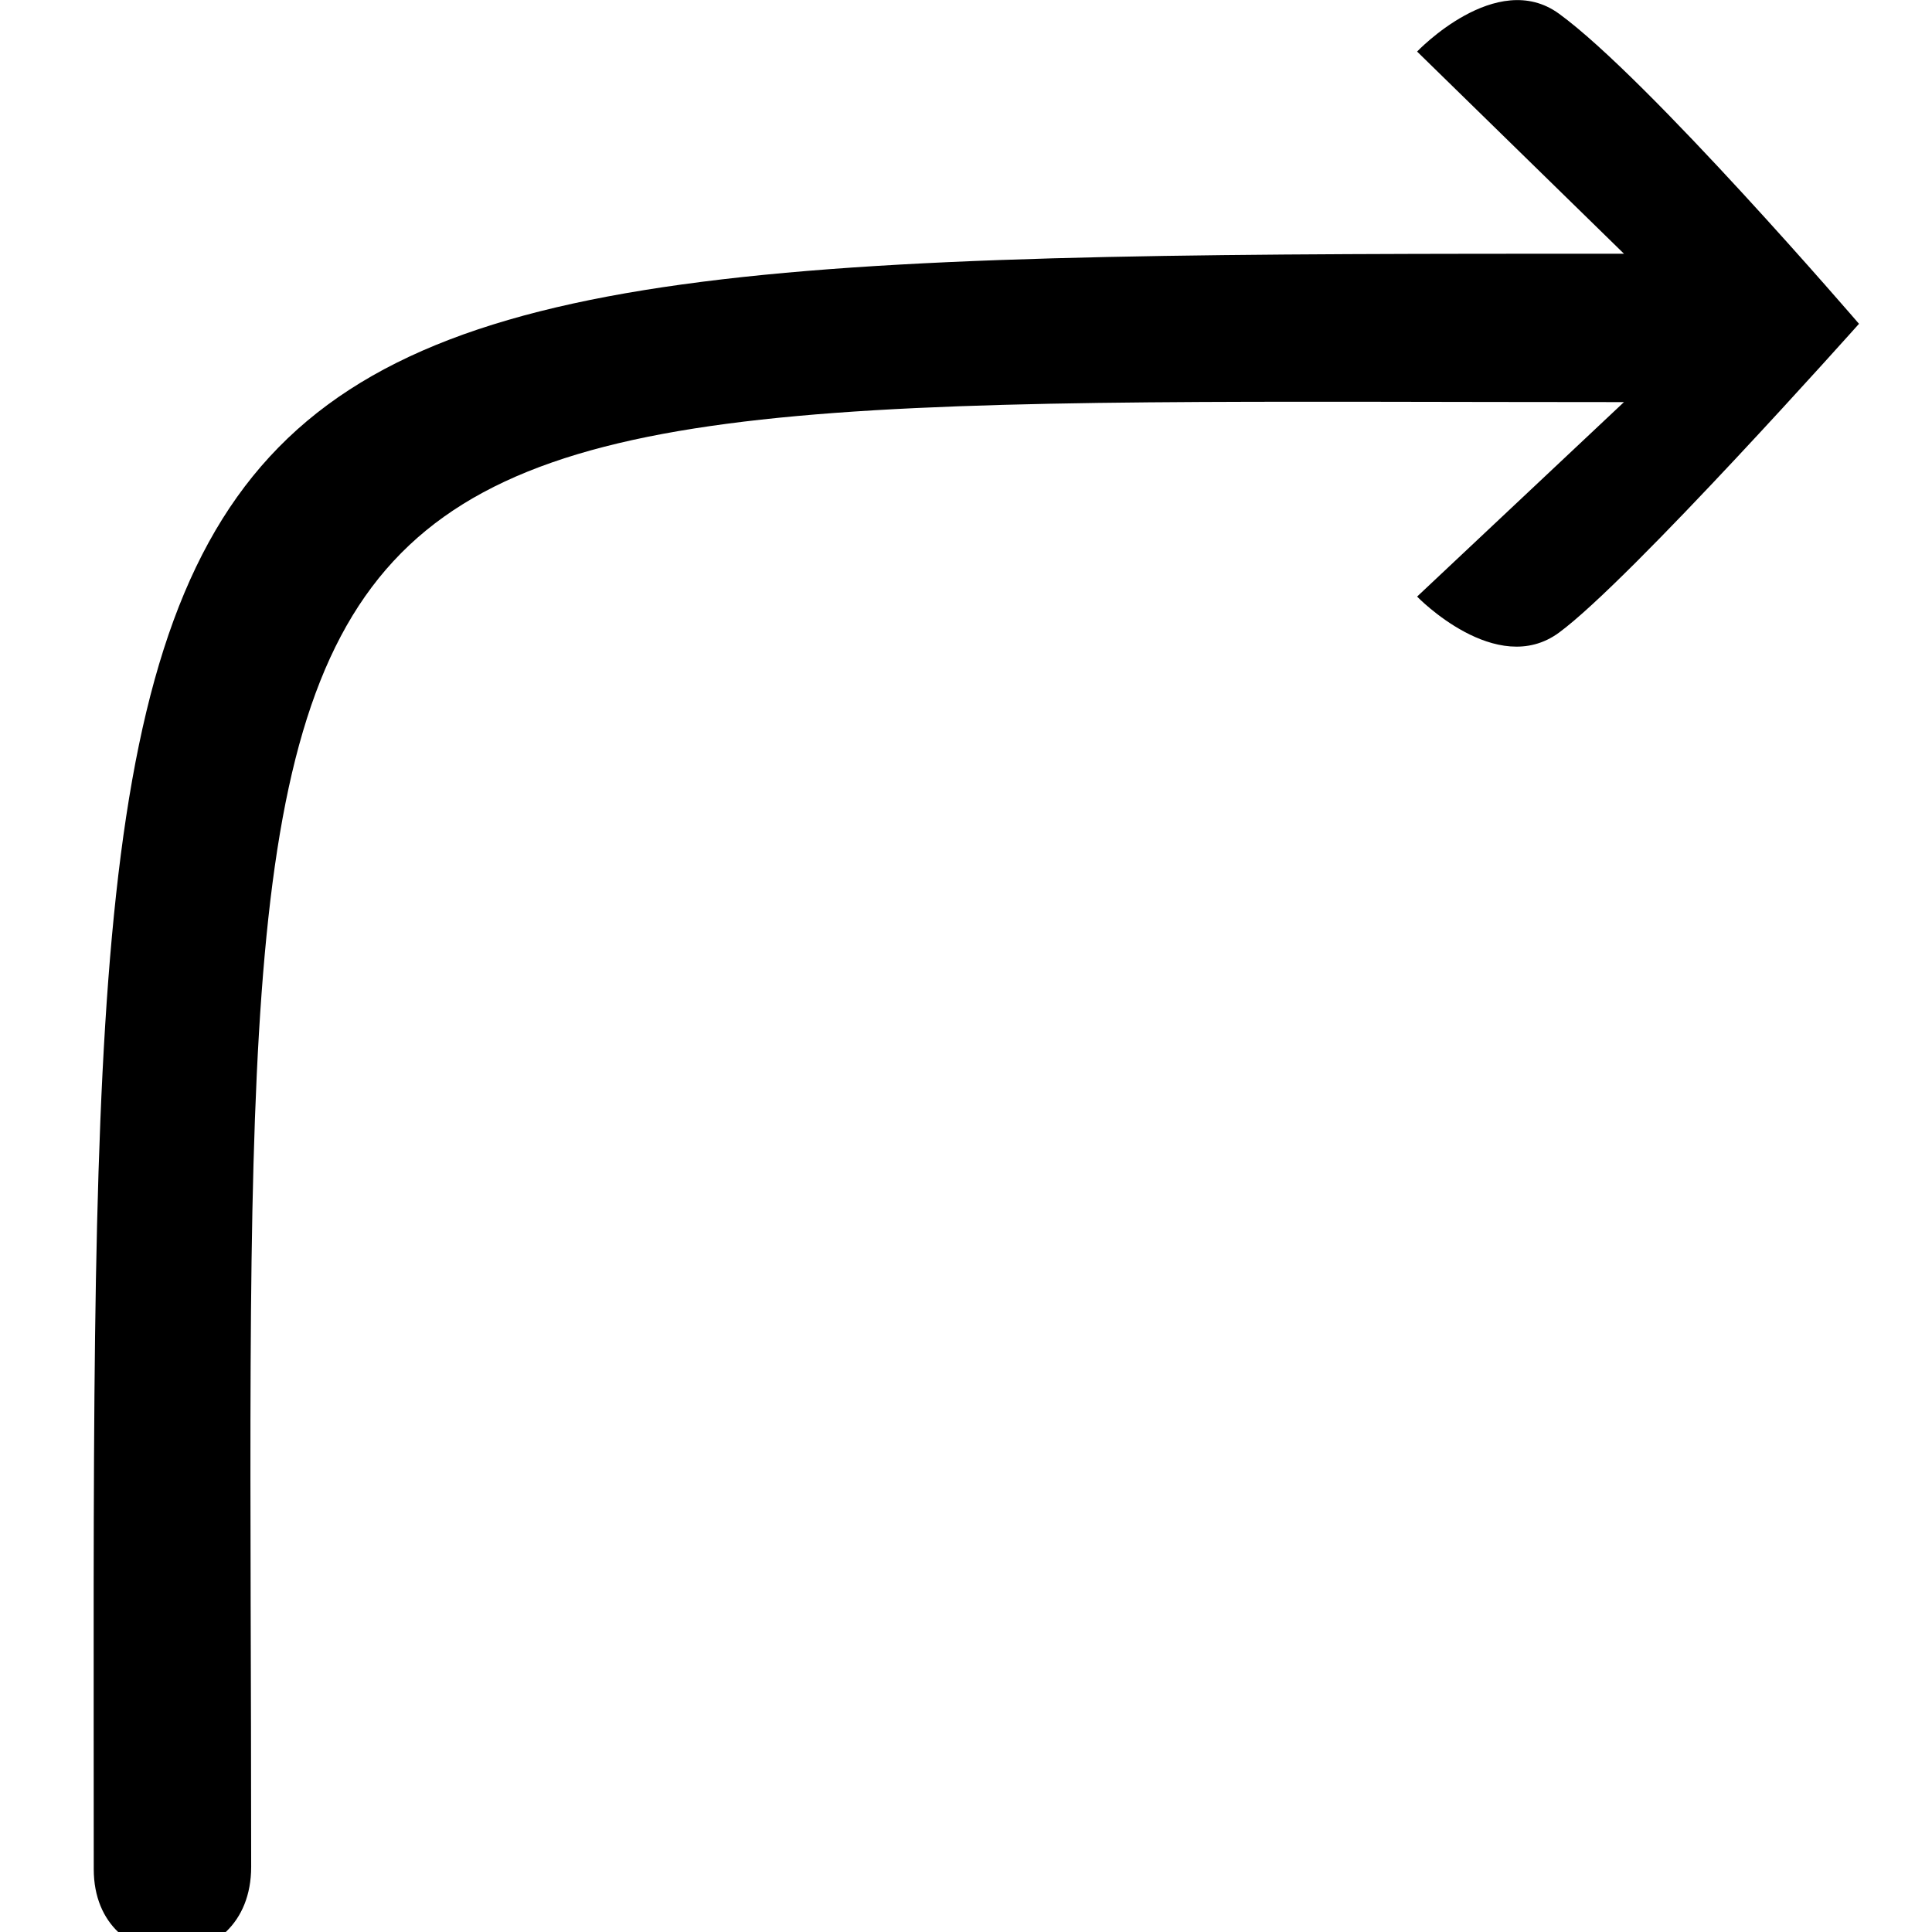 <svg id="Layer_2" data-name="Layer 2" viewBox="-12.335 -0.0 254.408 254.408">
  <defs>
    <style>
      .cls-1 {
        fill: #ed1c24;
      }
    </style>
  </defs>
  <g id="Layer_1-2" data-name="Layer 1">
    <path id="red_anti_r_se" class="cls-1" d="m.01,246.11c0-212.34-5.37-212.7,201.5-212.7l-27.24-26.62s10.44-10.98,18.68-4.99c11.76,8.55,39.51,40.84,39.51,40.84,0,0-30.12,33.78-39.51,40.67-8.24,6.05-18.68-4.75-18.68-4.75l27.24-25.61c-191.09,0-180.77-8.42-180.77,192.87,0,15.08-20.73,15.08-20.73.31Z" />
  </g>
</svg>